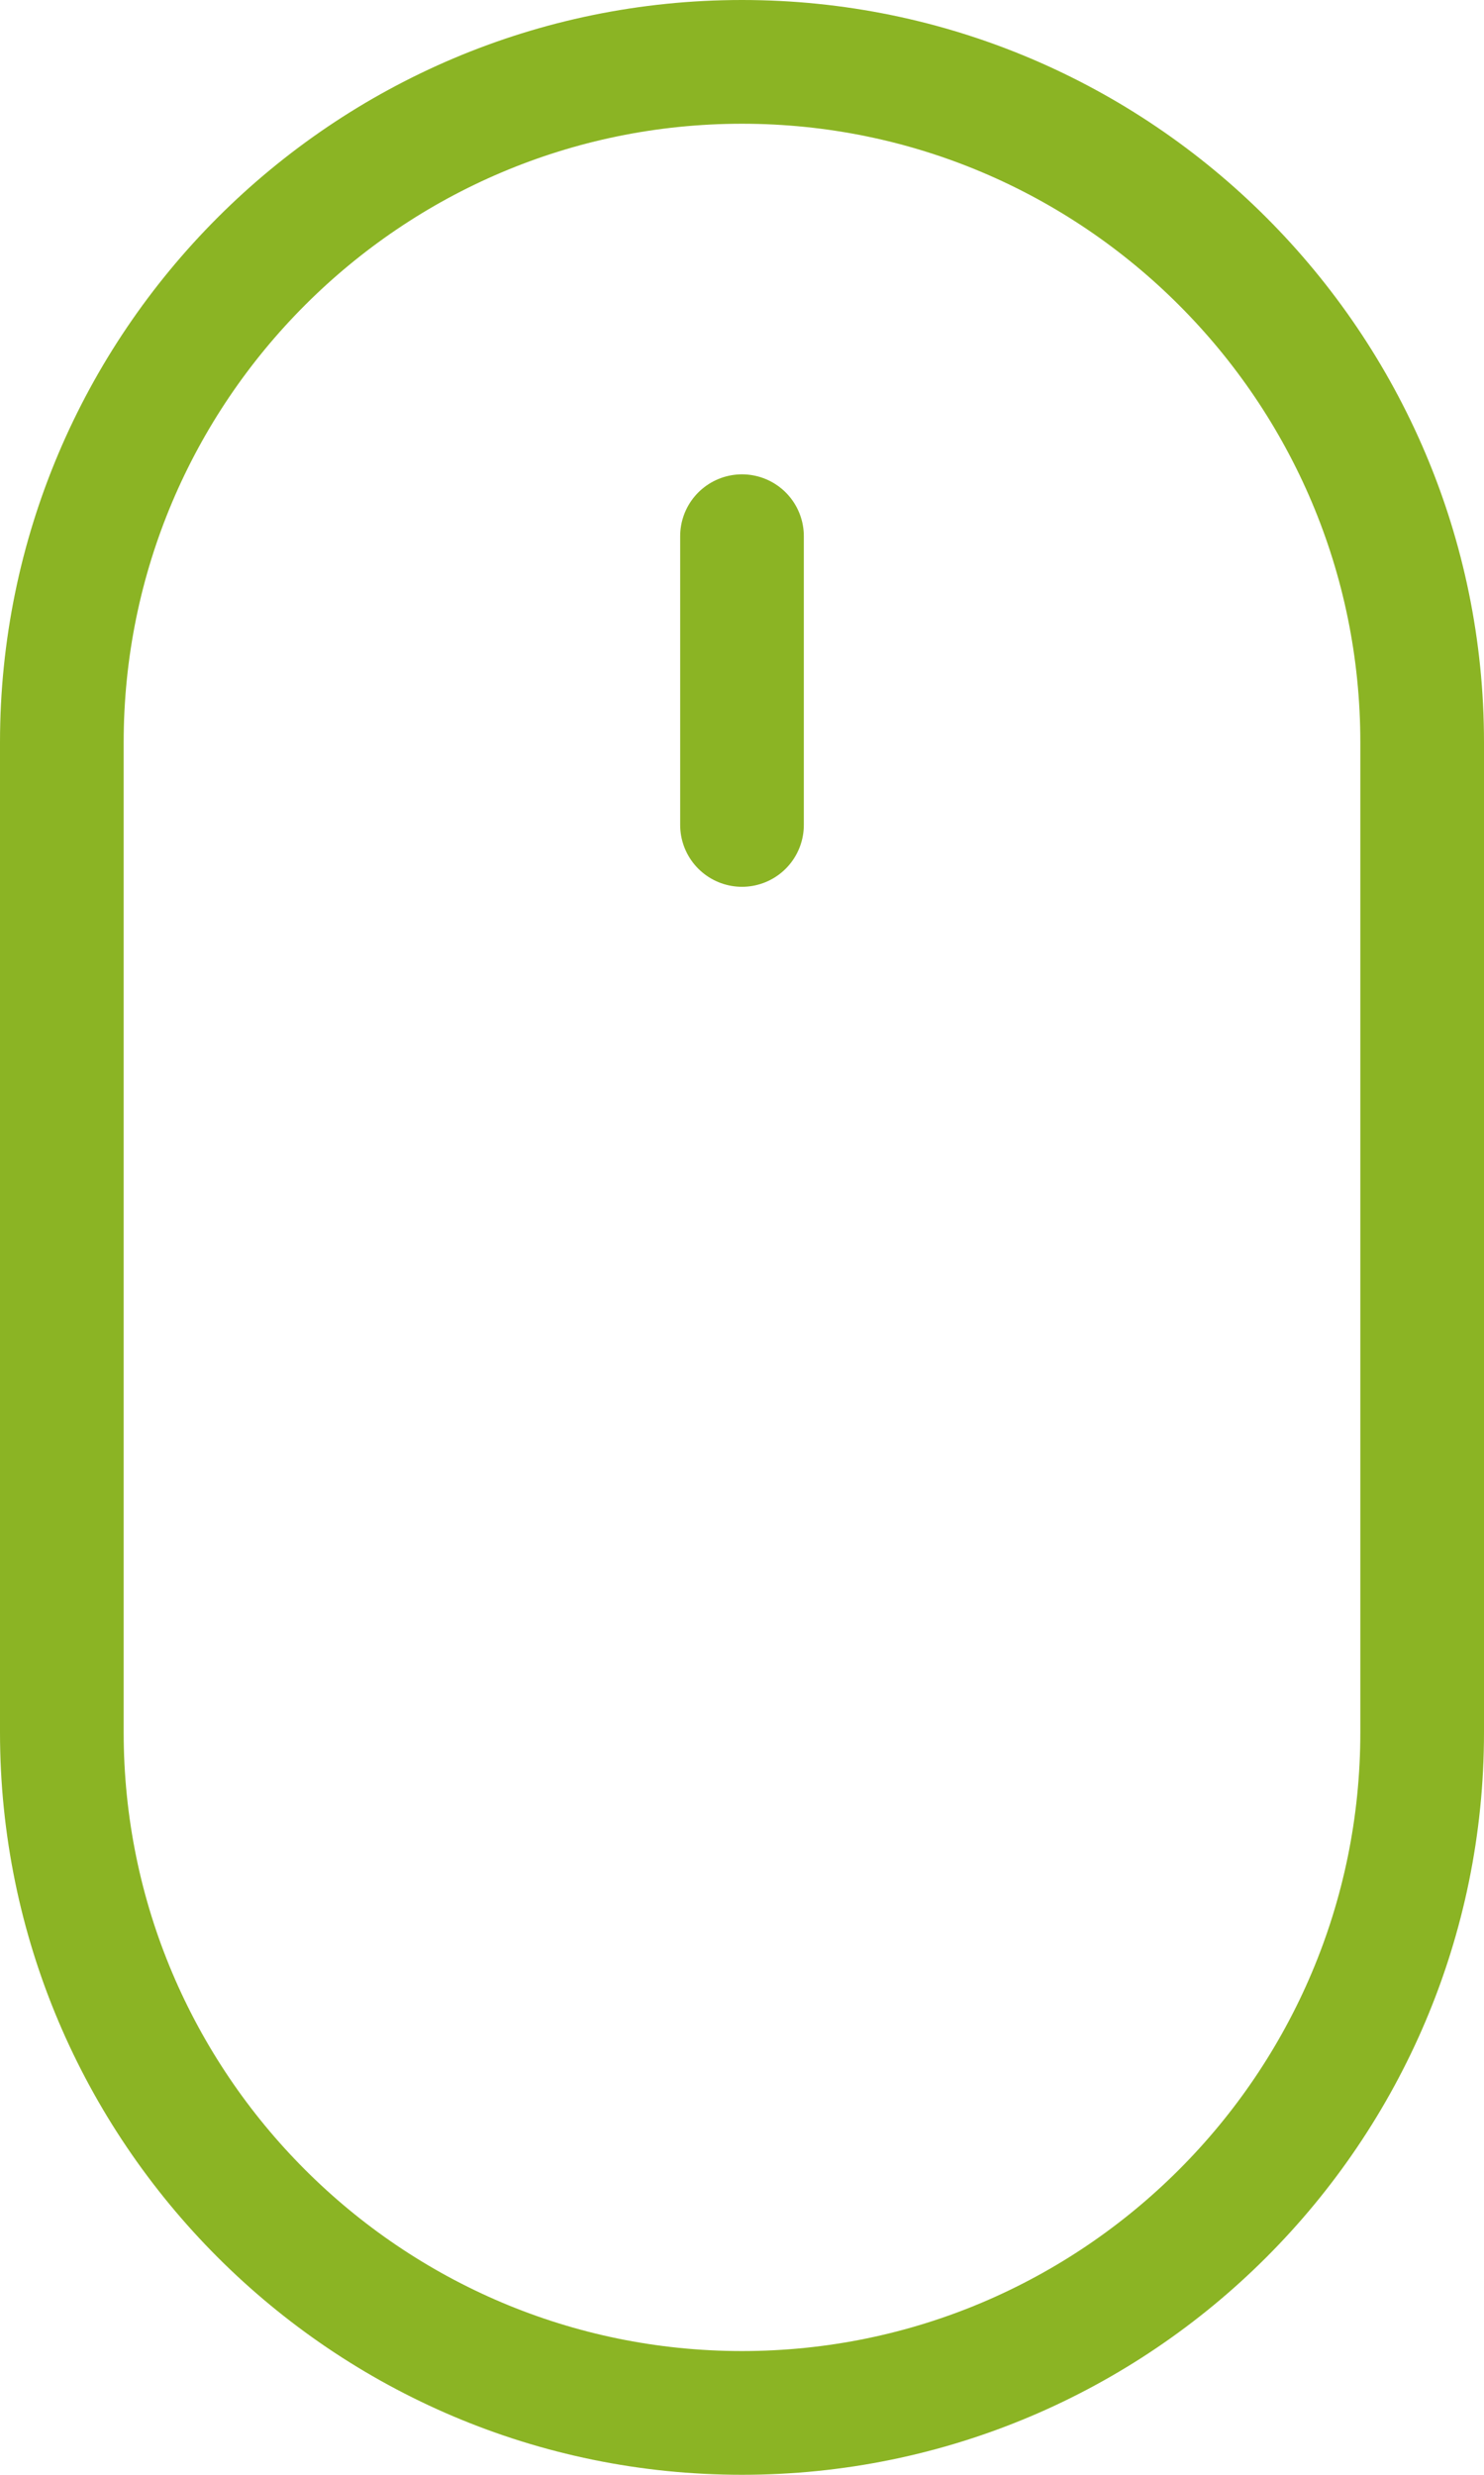 <?xml version="1.0" encoding="utf-8"?>
<!-- Generator: Adobe Illustrator 25.0.0, SVG Export Plug-In . SVG Version: 6.00 Build 0)  -->
<svg version="1.1" id="레이어_1" xmlns="http://www.w3.org/2000/svg" xmlns:xlink="http://www.w3.org/1999/xlink" x="0px"
	 y="0px" viewBox="0 0 36 60" style="enable-background:new 0 0 36 60;" xml:space="preserve">
<style type="text/css">
	.st0{fill:none;stroke:#8BB424;stroke-width:3;}
	.st1{fill:none;stroke:#8BB424;stroke-width:3;stroke-linecap:round;}
</style>
<path class="st0" d="M18,1.5L18,1.5c9.1,0,16.5,7.4,16.5,16.5v24c0,9.1-7.4,16.5-16.5,16.5l0,0C8.9,58.5,1.5,51.1,1.5,42V18
	C1.5,8.9,8.9,1.5,18,1.5z"/>
<path class="st1" d="M18,13v7"/>
</svg>
